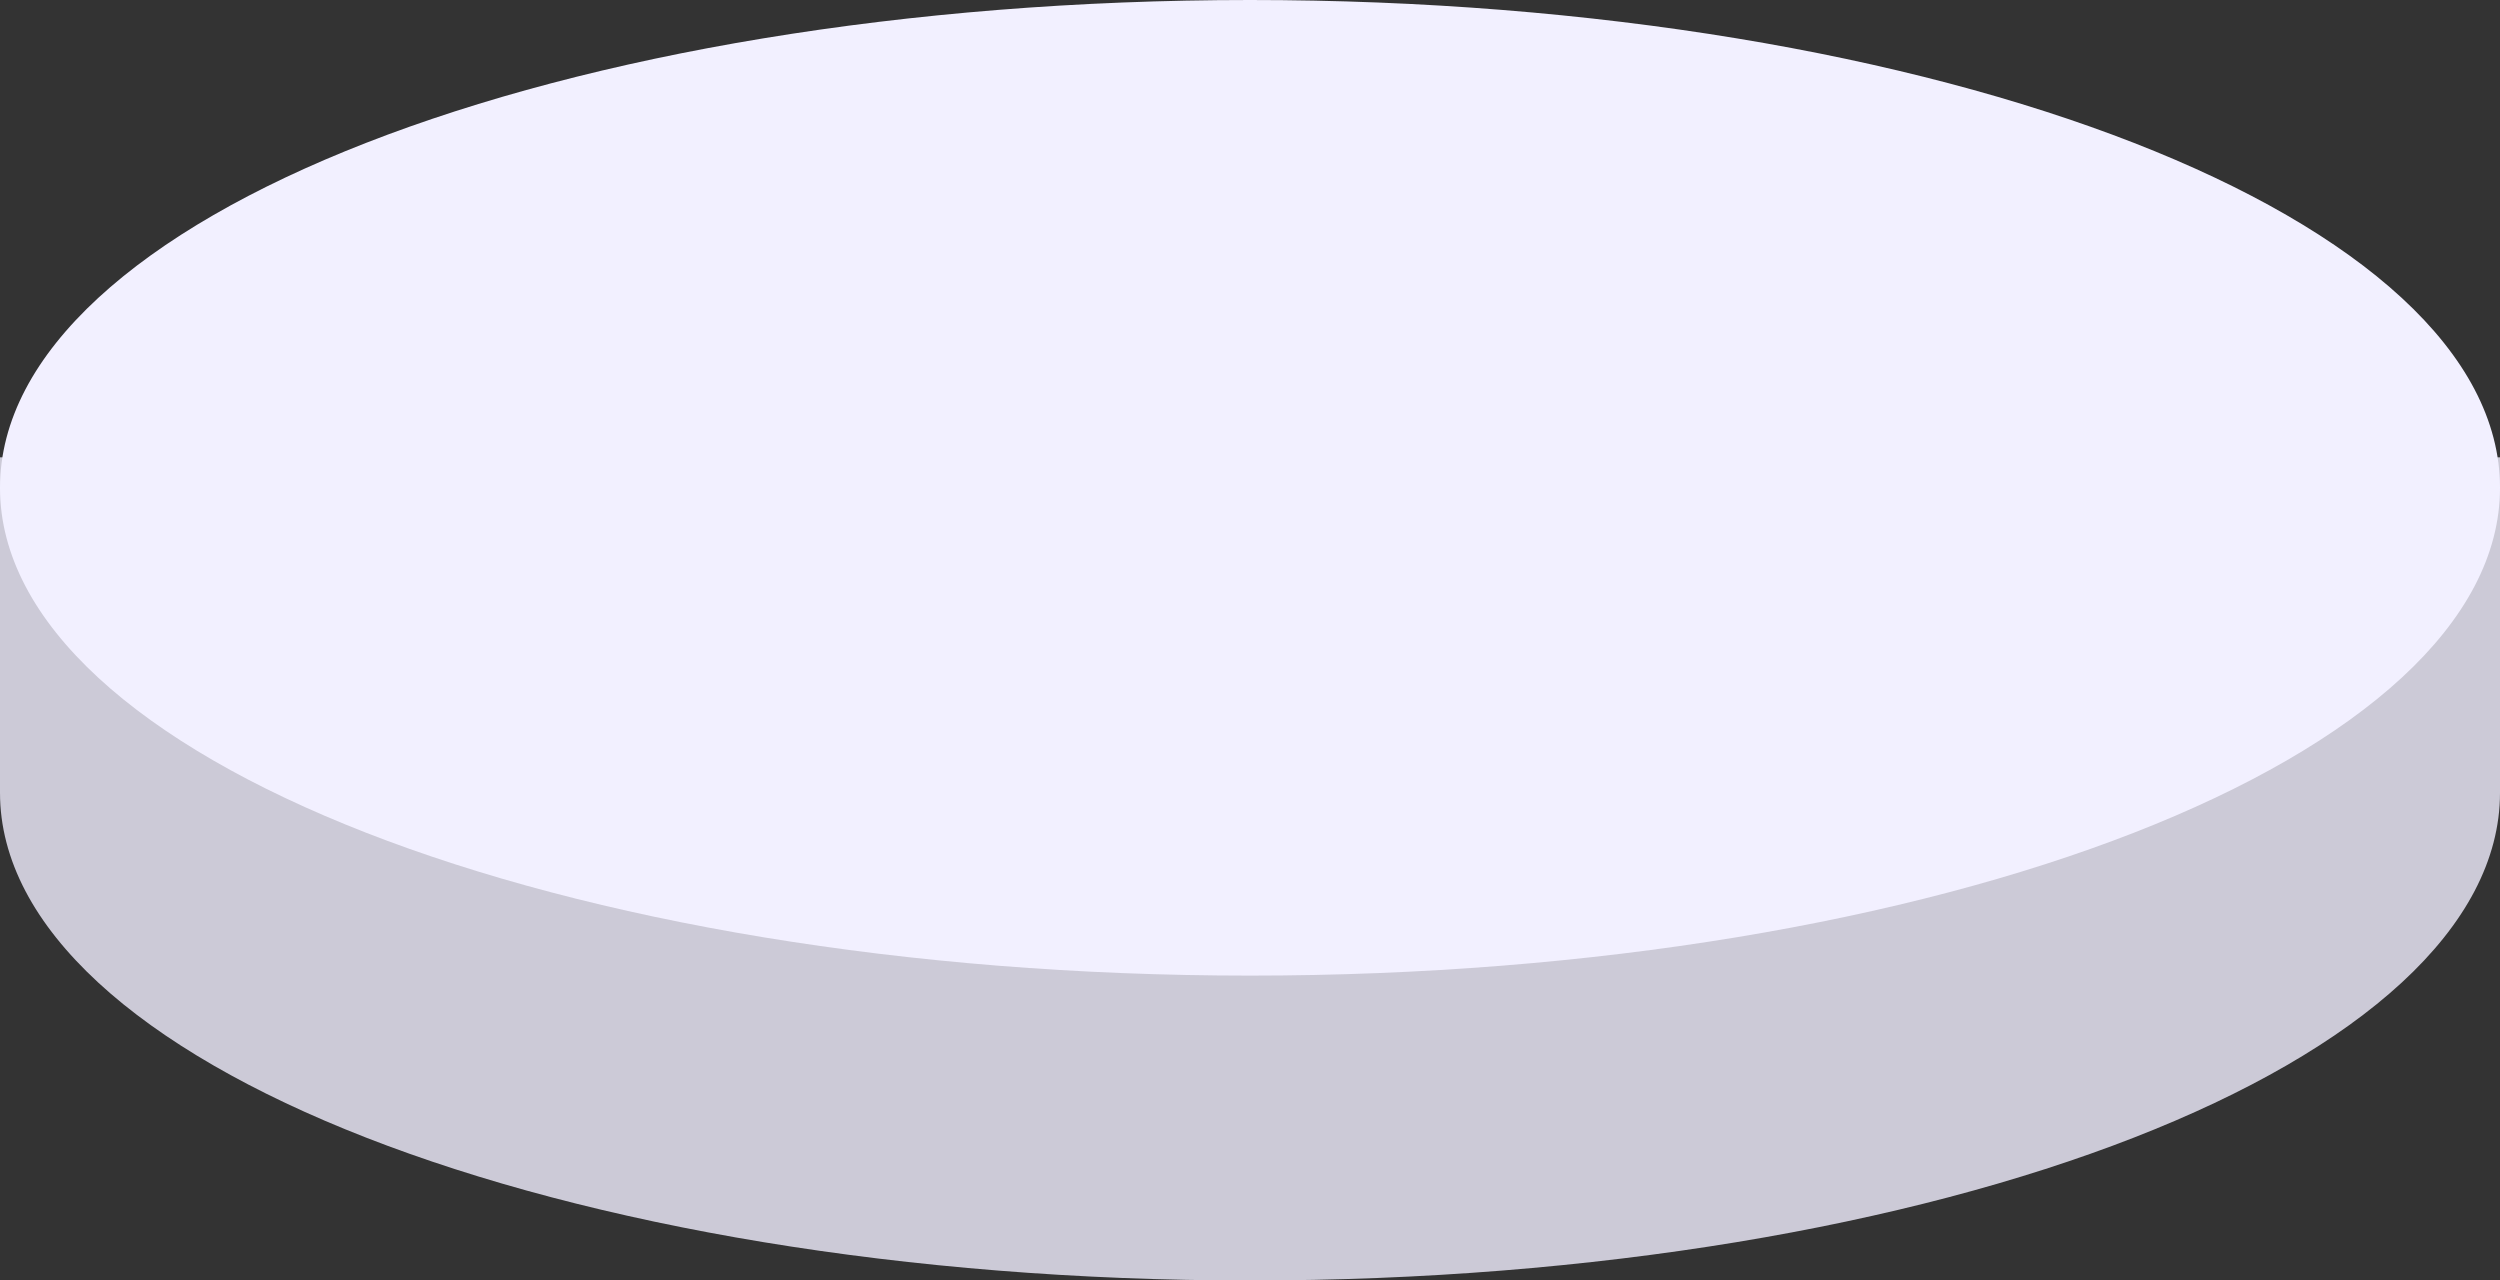 <?xml version="1.0" encoding="utf-8"?>
<!-- Generator: Adobe Illustrator 17.0.0, SVG Export Plug-In . SVG Version: 6.00 Build 0)  -->
<!DOCTYPE svg PUBLIC "-//W3C//DTD SVG 1.1//EN" "http://www.w3.org/Graphics/SVG/1.1/DTD/svg11.dtd">
<svg version="1.1" id="图层_1" xmlns:ev="http://www.w3.org/2001/xml-events"
	 xmlns="http://www.w3.org/2000/svg" xmlns:xlink="http://www.w3.org/1999/xlink" x="0px" y="0px" width="82px" height="42px"
	 viewBox="0 0 82 42" enable-background="new 0 0 82 42" xml:space="preserve">
<rect x="0" y="0" width="82" height="42" fill="#333333" stroke="none"/>
<path fill="#CCCAD7" d="M41,42C18.356,42,0,34.837,0,26V15h82v11C82,34.837,63.644,42,41,42z"/>
<path fill="#F2F0FF" d="M41,0c22.644,0,41,7.163,41,16S63.644,32,41,32S0,24.837,0,16S18.356,0,41,0z"/>
</svg>
